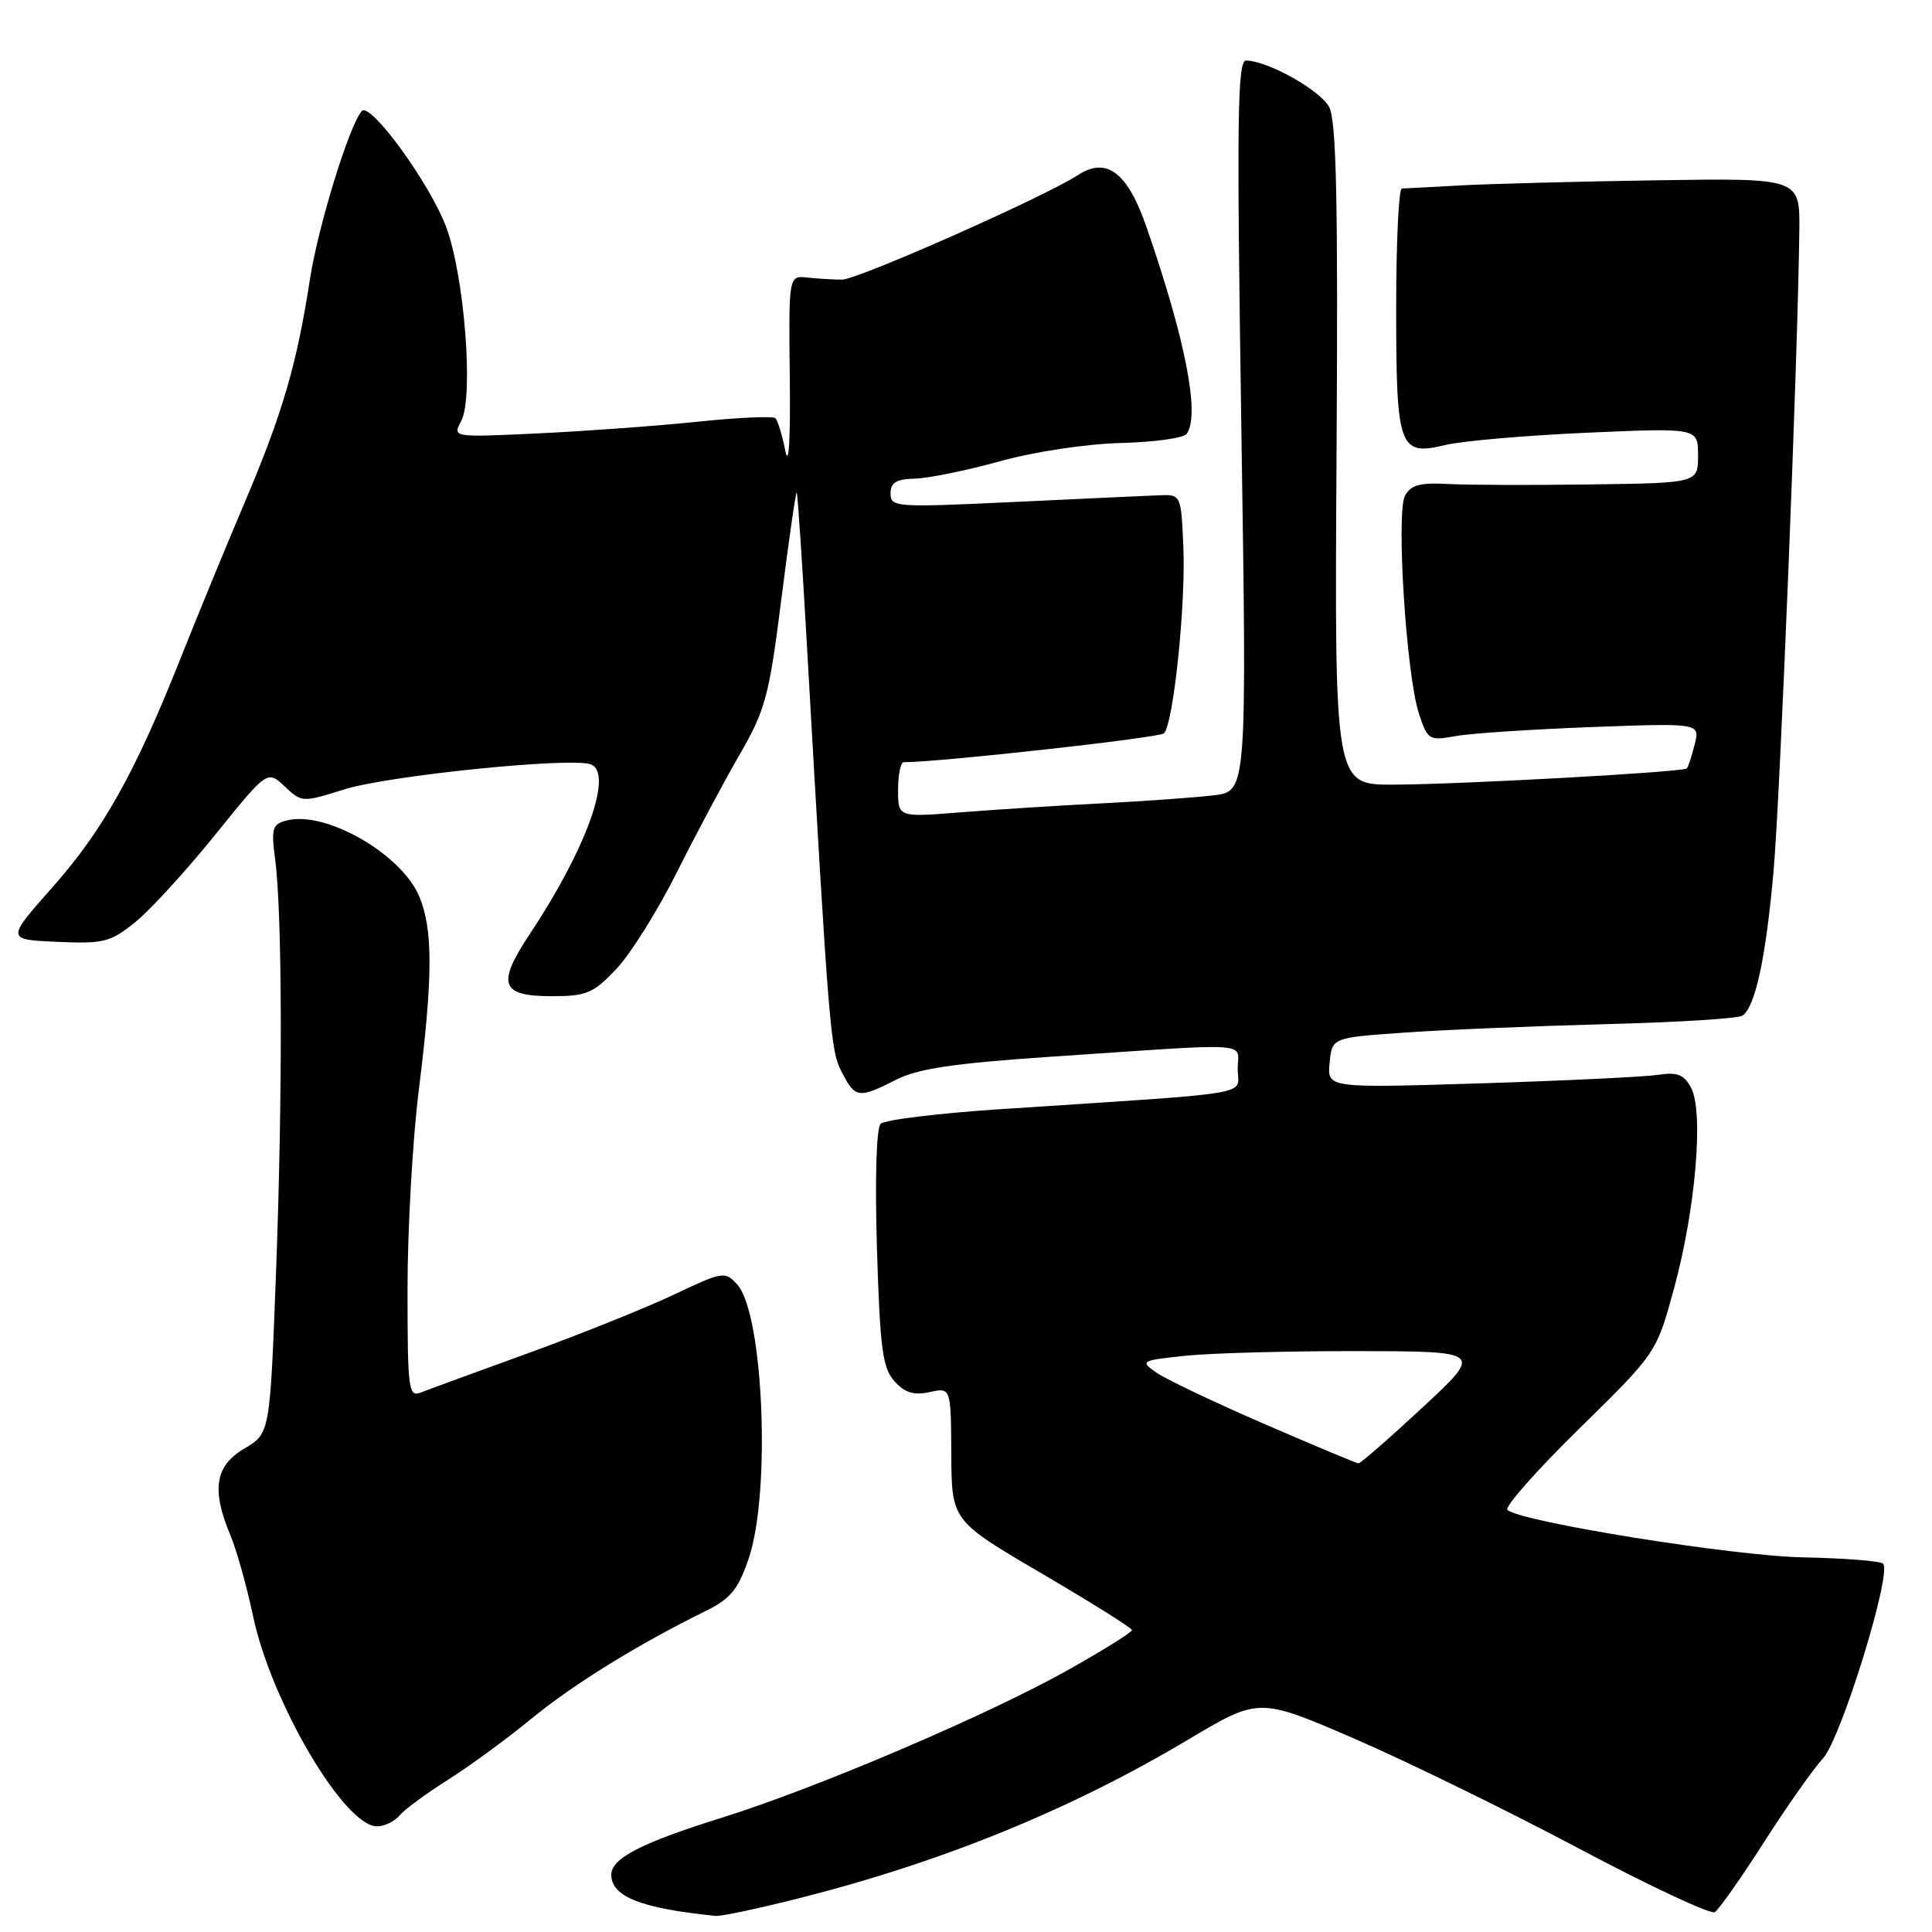 <?xml version="1.0" encoding="UTF-8" standalone="no"?>
<!DOCTYPE svg PUBLIC "-//W3C//DTD SVG 1.1//EN" "http://www.w3.org/Graphics/SVG/1.1/DTD/svg11.dtd" >
<svg xmlns="http://www.w3.org/2000/svg" xmlns:xlink="http://www.w3.org/1999/xlink" version="1.1" viewBox="0 0 256 256">
 <g >
 <path fill="currentColor"
d=" M 106.06 251.48 C 124.93 246.70 141.96 239.75 157.47 230.49 C 166.82 224.92 166.82 224.92 179.46 230.38 C 186.41 233.39 199.78 239.93 209.16 244.91 C 218.55 249.90 226.68 253.70 227.22 253.37 C 227.76 253.03 230.68 248.87 233.72 244.13 C 236.75 239.38 240.28 234.38 241.55 233.00 C 243.94 230.42 250.74 208.40 249.52 207.19 C 249.17 206.84 244.43 206.47 238.99 206.36 C 229.72 206.19 201.50 201.66 199.74 200.07 C 199.32 199.69 203.60 194.85 209.24 189.32 C 219.50 179.26 219.50 179.26 221.84 170.64 C 224.68 160.21 225.77 147.30 224.08 144.14 C 223.13 142.37 222.26 142.03 219.70 142.42 C 217.94 142.69 207.36 143.20 196.18 143.55 C 175.86 144.18 175.86 144.18 176.18 140.84 C 176.50 137.50 176.50 137.50 186.00 136.83 C 191.22 136.46 203.21 135.96 212.63 135.71 C 222.04 135.47 230.24 134.97 230.85 134.59 C 232.57 133.53 234.00 126.91 235.02 115.25 C 235.89 105.34 238.25 46.64 238.42 30.55 C 238.50 23.60 238.50 23.60 219.51 23.89 C 209.07 24.05 197.37 24.36 193.51 24.57 C 189.66 24.78 186.16 24.97 185.75 24.98 C 185.34 24.99 185.00 32.11 185.00 40.81 C 185.00 59.38 185.38 60.45 191.50 58.97 C 193.70 58.43 202.14 57.70 210.25 57.34 C 225.00 56.69 225.00 56.69 225.00 60.34 C 225.00 64.00 225.00 64.00 210.75 64.19 C 202.91 64.30 194.39 64.27 191.82 64.13 C 188.15 63.93 186.93 64.26 186.17 65.69 C 184.97 67.95 186.34 89.49 188.02 94.57 C 189.17 98.05 189.36 98.17 192.86 97.54 C 194.86 97.17 202.97 96.64 210.88 96.34 C 225.27 95.81 225.27 95.81 224.55 98.65 C 224.16 100.22 223.69 101.64 223.51 101.82 C 223.02 102.31 193.68 103.93 184.67 103.97 C 176.83 104.00 176.83 104.00 177.10 60.25 C 177.31 26.42 177.08 15.97 176.11 14.16 C 174.89 11.92 167.99 8.07 165.12 8.02 C 163.96 8.00 163.86 15.58 164.48 56.42 C 165.22 104.84 165.22 104.84 160.86 105.38 C 158.46 105.67 151.78 106.15 146.00 106.45 C 140.22 106.74 131.79 107.28 127.25 107.64 C 119.00 108.30 119.00 108.30 119.00 104.65 C 119.00 102.64 119.34 101.00 119.75 101.00 C 124.73 100.97 153.64 97.76 154.23 97.17 C 155.49 95.91 157.13 80.11 156.80 72.46 C 156.50 65.50 156.50 65.50 153.50 65.63 C 151.85 65.69 143.19 66.10 134.25 66.52 C 118.70 67.25 118.00 67.21 118.00 65.39 C 118.00 63.94 118.76 63.48 121.25 63.42 C 123.04 63.37 128.10 62.34 132.50 61.12 C 137.07 59.85 143.93 58.82 148.50 58.70 C 152.90 58.59 156.83 58.05 157.23 57.50 C 159.04 55.05 157.12 45.14 151.95 30.18 C 149.41 22.81 146.63 20.70 142.78 23.23 C 138.43 26.07 113.67 37.05 111.58 37.05 C 110.44 37.05 108.38 36.93 107.00 36.78 C 104.50 36.50 104.50 36.50 104.65 50.00 C 104.75 58.24 104.52 62.04 104.06 59.74 C 103.65 57.67 103.06 55.73 102.75 55.42 C 102.45 55.11 97.76 55.32 92.35 55.89 C 86.93 56.45 77.43 57.14 71.23 57.43 C 59.95 57.96 59.95 57.96 61.11 55.79 C 62.80 52.64 61.53 36.43 59.10 30.03 C 56.90 24.22 49.08 13.49 47.95 14.71 C 46.32 16.46 42.16 29.94 41.07 37.00 C 39.32 48.34 37.43 54.80 32.38 66.68 C 29.85 72.63 26.07 81.83 23.97 87.12 C 17.94 102.33 13.67 109.98 7.01 117.50 C 0.81 124.50 0.81 124.50 7.56 124.80 C 13.74 125.07 14.62 124.85 17.91 122.20 C 19.88 120.61 24.63 115.42 28.46 110.68 C 35.42 102.05 35.42 102.05 37.72 104.20 C 39.99 106.34 40.07 106.34 45.58 104.61 C 51.45 102.76 75.72 100.29 78.30 101.29 C 81.30 102.44 77.69 112.48 70.26 123.67 C 65.77 130.42 66.31 132.00 73.10 132.00 C 77.74 132.00 78.61 131.63 81.69 128.37 C 83.57 126.37 87.16 120.64 89.67 115.62 C 92.18 110.60 95.93 103.58 98.00 100.00 C 101.43 94.06 101.91 92.27 103.55 79.26 C 104.54 71.43 105.45 65.13 105.57 65.26 C 105.69 65.39 106.30 74.50 106.92 85.50 C 109.85 136.96 110.03 139.16 111.54 142.07 C 113.33 145.53 113.77 145.59 118.72 143.08 C 121.62 141.60 126.33 140.90 139.00 140.04 C 166.77 138.17 164.00 137.99 164.00 141.65 C 164.00 145.24 167.30 144.68 132.58 146.97 C 124.37 147.51 117.22 148.38 116.69 148.91 C 116.12 149.48 115.92 156.13 116.20 165.43 C 116.61 178.75 116.94 181.28 118.53 183.03 C 119.91 184.55 121.10 184.92 123.19 184.46 C 126.00 183.84 126.00 183.84 126.05 192.67 C 126.10 201.50 126.10 201.50 138.04 208.50 C 144.61 212.35 149.99 215.72 149.99 216.00 C 149.99 216.28 146.28 218.60 141.74 221.16 C 131.20 227.12 108.34 236.89 95.61 240.87 C 84.99 244.18 81.00 246.24 81.00 248.40 C 81.00 251.32 84.91 252.86 94.82 253.87 C 95.54 253.94 100.60 252.87 106.06 251.48 Z  M 52.95 240.55 C 53.61 239.76 56.48 237.65 59.33 235.85 C 62.17 234.06 67.14 230.43 70.37 227.77 C 75.92 223.21 84.56 217.86 93.50 213.47 C 96.80 211.84 97.80 210.63 99.21 206.50 C 102.16 197.83 101.17 174.06 97.69 170.21 C 96.07 168.42 95.80 168.46 89.26 171.56 C 85.54 173.32 76.88 176.80 70.00 179.30 C 63.12 181.79 56.71 184.14 55.75 184.52 C 54.13 185.16 54.00 184.13 54.00 170.82 C 54.00 162.90 54.67 151.04 55.49 144.46 C 57.37 129.42 57.38 123.16 55.56 118.80 C 53.20 113.15 43.12 107.37 37.97 108.72 C 36.08 109.21 35.92 109.76 36.46 113.89 C 37.41 121.04 37.46 145.35 36.57 168.72 C 35.77 189.94 35.77 189.94 32.38 191.94 C 28.50 194.23 27.99 197.34 30.51 203.38 C 31.35 205.37 32.70 210.21 33.53 214.13 C 35.93 225.54 45.63 242.00 49.95 242.00 C 50.94 242.00 52.29 241.35 52.95 240.55 Z  M 167.50 188.67 C 160.90 185.81 154.48 182.75 153.23 181.88 C 151.03 180.34 151.15 180.27 157.13 179.64 C 160.52 179.29 170.76 179.01 179.90 179.03 C 196.50 179.06 196.50 179.06 188.50 186.49 C 184.10 190.58 180.28 193.91 180.00 193.90 C 179.72 193.88 174.10 191.53 167.50 188.67 Z "/>
</g>
</svg>